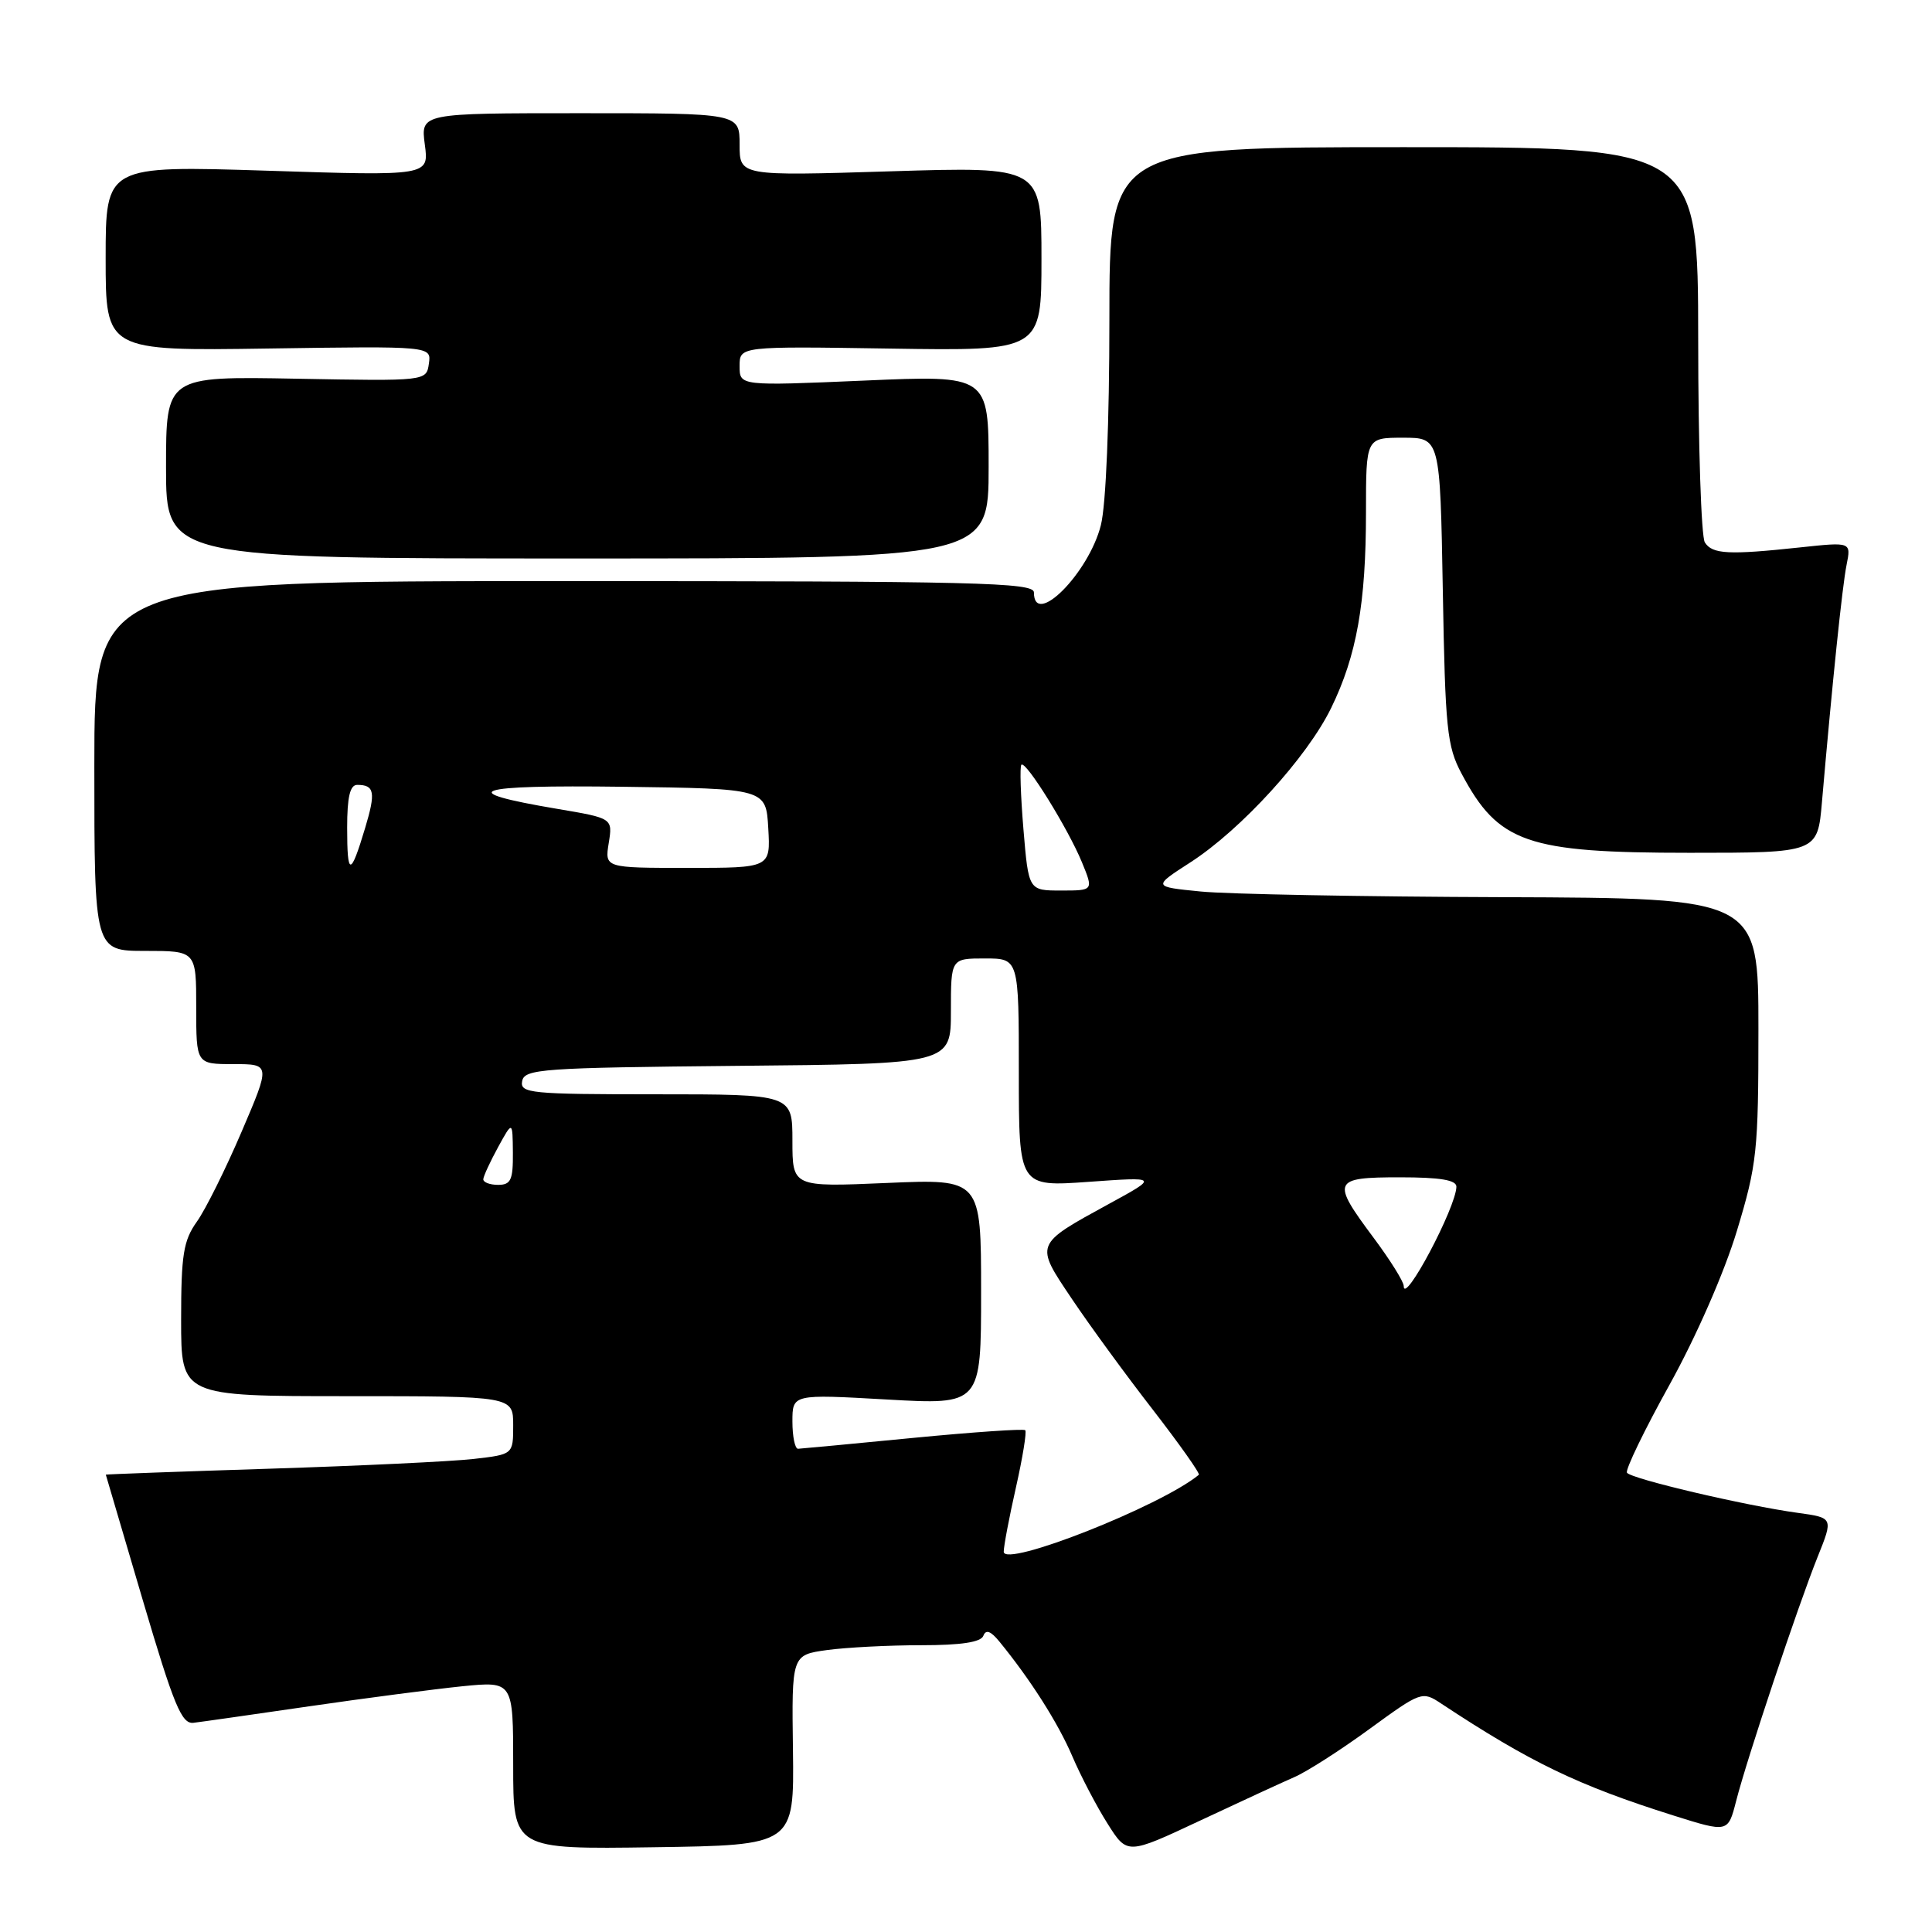<?xml version="1.0" encoding="UTF-8" standalone="no"?>
<!DOCTYPE svg PUBLIC "-//W3C//DTD SVG 1.1//EN" "http://www.w3.org/Graphics/SVG/1.1/DTD/svg11.dtd" >
<svg xmlns="http://www.w3.org/2000/svg" xmlns:xlink="http://www.w3.org/1999/xlink" version="1.1" viewBox="0 0 256 256">
 <g >
 <path fill="currentColor"
d=" M 171.50 235.48 C 173.15 234.77 177.63 231.90 181.45 229.11 C 188.30 224.12 188.45 224.06 190.95 225.72 C 202.77 233.53 209.11 236.58 221.73 240.56 C 228.97 242.84 228.97 242.84 230.04 238.67 C 231.47 233.06 238.25 212.76 240.84 206.31 C 242.93 201.11 242.93 201.11 238.21 200.46 C 231.21 199.50 216.08 195.94 215.58 195.14 C 215.35 194.75 217.88 189.50 221.23 183.47 C 224.76 177.10 228.50 168.56 230.15 163.09 C 232.81 154.30 233.00 152.53 233.00 136.34 C 233.00 119.00 233.00 119.00 199.25 118.88 C 180.69 118.82 162.62 118.48 159.11 118.13 C 152.72 117.50 152.72 117.50 157.76 114.25 C 164.48 109.90 173.21 100.33 176.39 93.80 C 179.77 86.87 181.00 79.94 181.00 67.86 C 181.00 58.00 181.00 58.00 185.91 58.00 C 190.82 58.00 190.82 58.00 191.18 78.25 C 191.50 96.59 191.73 98.88 193.66 102.50 C 198.55 111.70 202.29 113.00 223.89 113.00 C 240.84 113.00 240.84 113.00 241.42 106.25 C 242.79 90.45 244.11 77.68 244.68 74.85 C 245.29 71.81 245.29 71.81 238.56 72.53 C 229.05 73.55 226.89 73.44 225.90 71.87 C 225.42 71.12 225.02 59.02 225.02 45.00 C 225.00 19.50 225.00 19.50 186.00 19.50 C 147.00 19.50 147.00 19.50 147.00 42.31 C 147.00 55.90 146.55 66.92 145.87 69.59 C 144.27 75.95 137.00 83.25 137.00 78.50 C 137.00 77.18 129.42 77.00 74.75 77.00 C 12.50 77.00 12.50 77.00 12.50 101.50 C 12.50 126.00 12.50 126.00 19.25 126.00 C 26.00 126.00 26.00 126.00 26.00 133.50 C 26.00 141.00 26.00 141.00 30.92 141.00 C 35.85 141.00 35.85 141.00 32.01 149.97 C 29.90 154.90 27.24 160.26 26.09 161.87 C 24.30 164.38 24.00 166.27 24.00 174.90 C 24.00 185.00 24.00 185.00 46.00 185.00 C 68.00 185.00 68.00 185.00 68.00 188.86 C 68.00 192.72 68.00 192.72 62.75 193.32 C 59.86 193.65 47.71 194.23 35.75 194.61 C 23.79 194.99 14.01 195.35 14.02 195.40 C 14.03 195.46 16.23 202.93 18.91 212.00 C 23.05 226.02 24.07 228.47 25.64 228.28 C 26.66 228.16 33.58 227.17 41.00 226.09 C 48.42 225.01 57.54 223.82 61.25 223.44 C 68.00 222.77 68.00 222.77 68.00 233.91 C 68.00 245.04 68.00 245.04 86.61 244.77 C 105.23 244.50 105.23 244.50 105.07 231.89 C 104.90 219.29 104.90 219.29 109.59 218.64 C 112.17 218.29 117.78 218.00 122.06 218.00 C 127.36 218.00 129.98 217.60 130.30 216.75 C 130.63 215.88 131.27 216.11 132.41 217.50 C 136.52 222.52 140.20 228.30 142.08 232.70 C 143.21 235.34 145.31 239.36 146.75 241.63 C 149.36 245.77 149.36 245.77 158.93 241.28 C 164.19 238.81 169.85 236.20 171.50 235.48 Z  M 131.00 61.86 C 131.00 49.71 131.00 49.71 114.50 50.43 C 98.00 51.14 98.00 51.14 98.00 48.51 C 98.00 45.88 98.00 45.88 118.00 46.19 C 138.00 46.50 138.00 46.50 138.00 34.29 C 138.00 22.08 138.00 22.08 118.00 22.70 C 98.00 23.32 98.00 23.32 98.00 19.16 C 98.00 15.00 98.00 15.00 76.87 15.00 C 55.74 15.00 55.74 15.00 56.29 19.15 C 56.85 23.31 56.85 23.31 35.43 22.62 C 14.00 21.94 14.00 21.94 14.00 34.22 C 14.00 46.50 14.00 46.50 35.58 46.18 C 57.16 45.86 57.16 45.86 56.83 48.18 C 56.50 50.50 56.50 50.50 39.25 50.18 C 22.00 49.86 22.00 49.86 22.00 61.93 C 22.00 74.00 22.00 74.00 76.50 74.00 C 131.00 74.00 131.00 74.00 131.00 61.86 Z  M 133.00 205.61 C 133.00 204.86 133.73 201.02 134.62 197.08 C 135.51 193.13 136.06 189.73 135.85 189.51 C 135.63 189.30 128.94 189.76 120.98 190.53 C 113.02 191.31 106.16 191.95 105.75 191.97 C 105.34 191.99 105.00 190.36 105.00 188.36 C 105.00 184.73 105.00 184.73 117.50 185.44 C 130.00 186.15 130.00 186.15 130.00 171.18 C 130.00 156.21 130.00 156.21 117.50 156.75 C 105.00 157.29 105.00 157.29 105.00 151.15 C 105.00 145.00 105.00 145.00 86.93 145.00 C 70.25 145.00 68.88 144.86 69.19 143.25 C 69.50 141.64 71.79 141.48 97.76 141.23 C 126.00 140.97 126.00 140.97 126.00 133.98 C 126.00 127.00 126.00 127.00 130.50 127.00 C 135.00 127.00 135.00 127.00 135.00 142.13 C 135.00 157.26 135.00 157.26 144.25 156.60 C 153.50 155.94 153.50 155.94 147.02 159.48 C 137.01 164.96 137.09 164.76 142.05 172.14 C 144.40 175.64 149.22 182.24 152.77 186.81 C 156.31 191.39 159.05 195.26 158.85 195.42 C 153.77 199.59 133.00 207.78 133.00 205.61 Z  M 186.00 170.40 C 186.00 169.83 184.20 166.95 182.00 164.00 C 176.37 156.45 176.56 156.00 185.50 156.00 C 190.85 156.00 192.99 156.36 192.98 157.25 C 192.93 160.00 186.00 173.06 186.00 170.40 Z  M 64.04 156.25 C 64.06 155.84 64.95 153.93 66.00 152.00 C 67.92 148.50 67.92 148.50 67.96 152.75 C 67.99 156.35 67.69 157.00 66.00 157.00 C 64.90 157.00 64.02 156.66 64.04 156.25 Z  M 135.61 109.87 C 135.24 105.40 135.11 101.55 135.34 101.33 C 135.92 100.75 141.53 109.80 143.36 114.25 C 144.90 118.00 144.90 118.00 140.59 118.00 C 136.29 118.00 136.29 118.00 135.61 109.87 Z  M 46.00 109.67 C 46.00 105.61 46.38 104.00 47.33 104.00 C 49.63 104.00 49.81 104.97 48.38 109.72 C 46.44 116.18 46.00 116.17 46.00 109.67 Z  M 80.66 111.71 C 81.19 108.42 81.19 108.42 73.85 107.18 C 60.02 104.85 62.55 103.99 82.50 104.25 C 101.50 104.50 101.50 104.50 101.80 109.75 C 102.10 115.00 102.10 115.00 91.12 115.00 C 80.13 115.00 80.13 115.00 80.66 111.71 Z "/>
</g>
</svg>